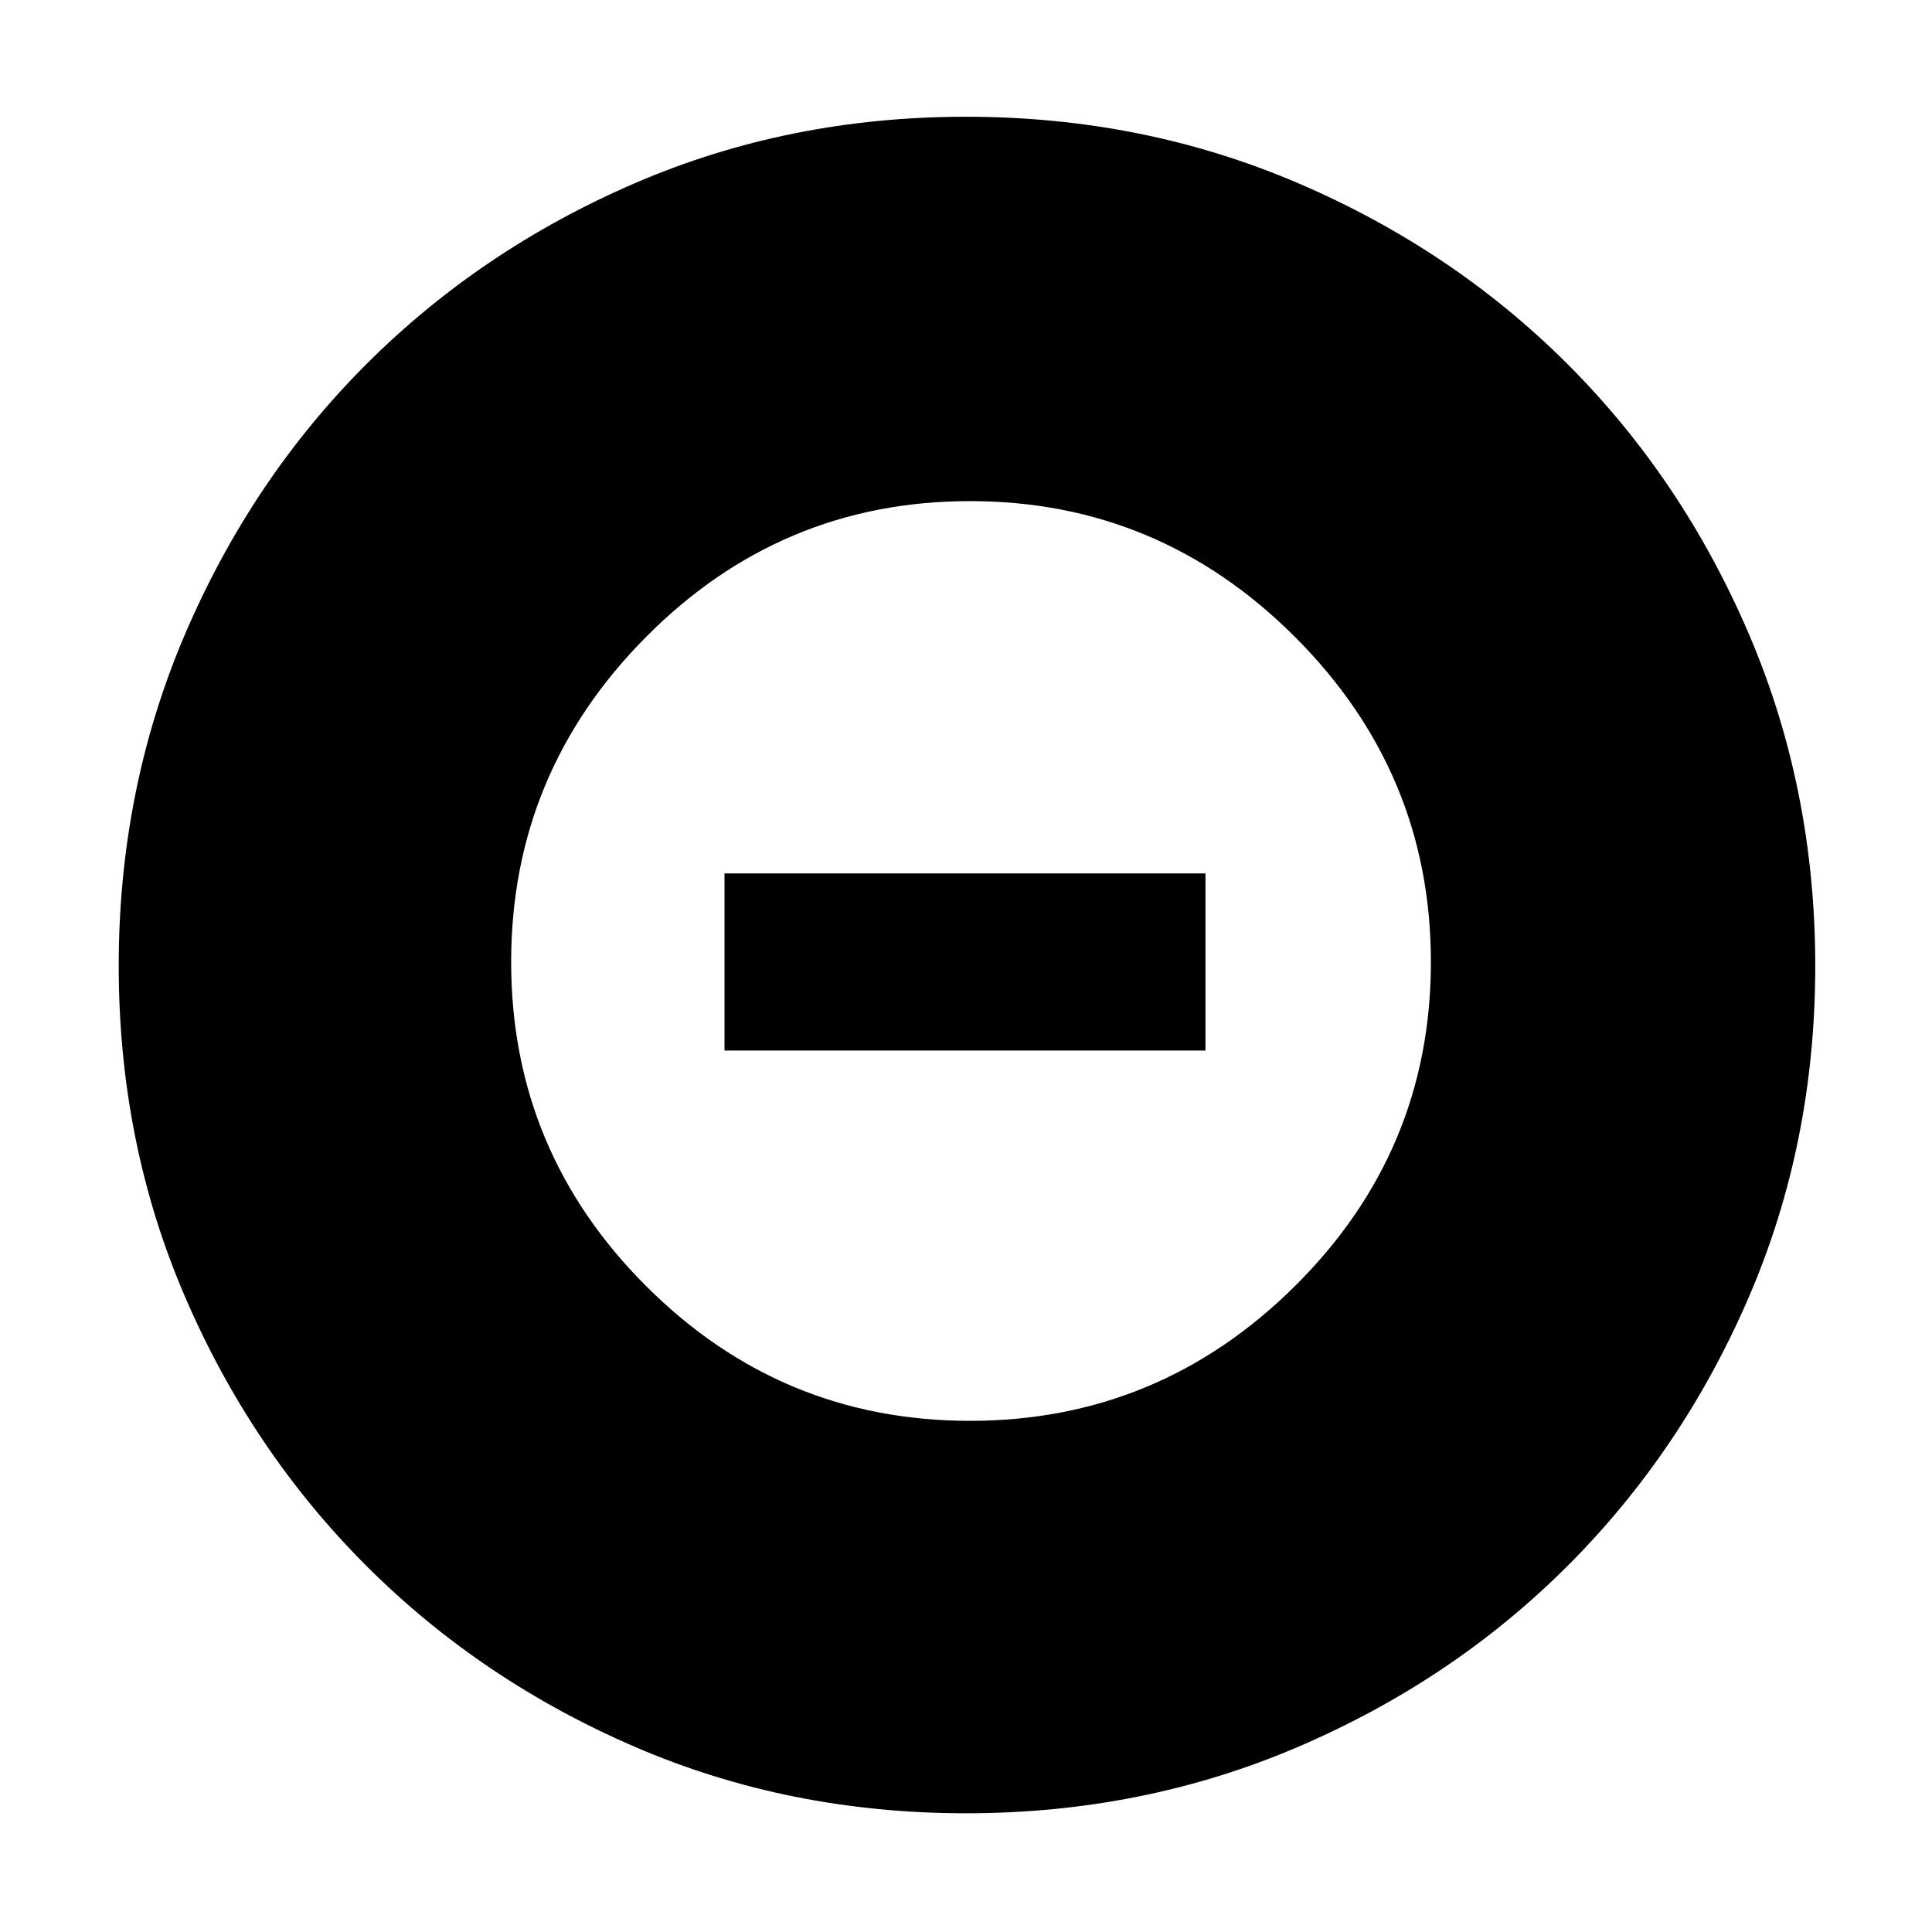 <svg xmlns="http://www.w3.org/2000/svg" height="40" width="40"><path d="M20.083 29.417q3.917 0 6.729-2.792 2.813-2.792 2.813-6.708 0-3.917-2.813-6.729-2.812-2.813-6.729-2.813-3.916 0-6.708 2.813-2.792 2.812-2.792 6.729 0 3.916 2.792 6.708 2.792 2.792 6.708 2.792ZM15 21.75v-3.667h9.958v3.667Zm5 15.792q-3.667 0-6.854-1.375-3.188-1.375-5.563-3.75-2.375-2.375-3.75-5.563Q2.458 23.667 2.458 20q0-3.667 1.375-6.875t3.75-5.583q2.375-2.375 5.563-3.75Q16.333 2.417 20 2.417q3.667 0 6.875 1.375t5.583 3.75q2.375 2.375 3.75 5.583T37.583 20q0 3.667-1.375 6.854-1.375 3.188-3.75 5.563-2.375 2.375-5.583 3.75T20 37.542Z"/></svg>